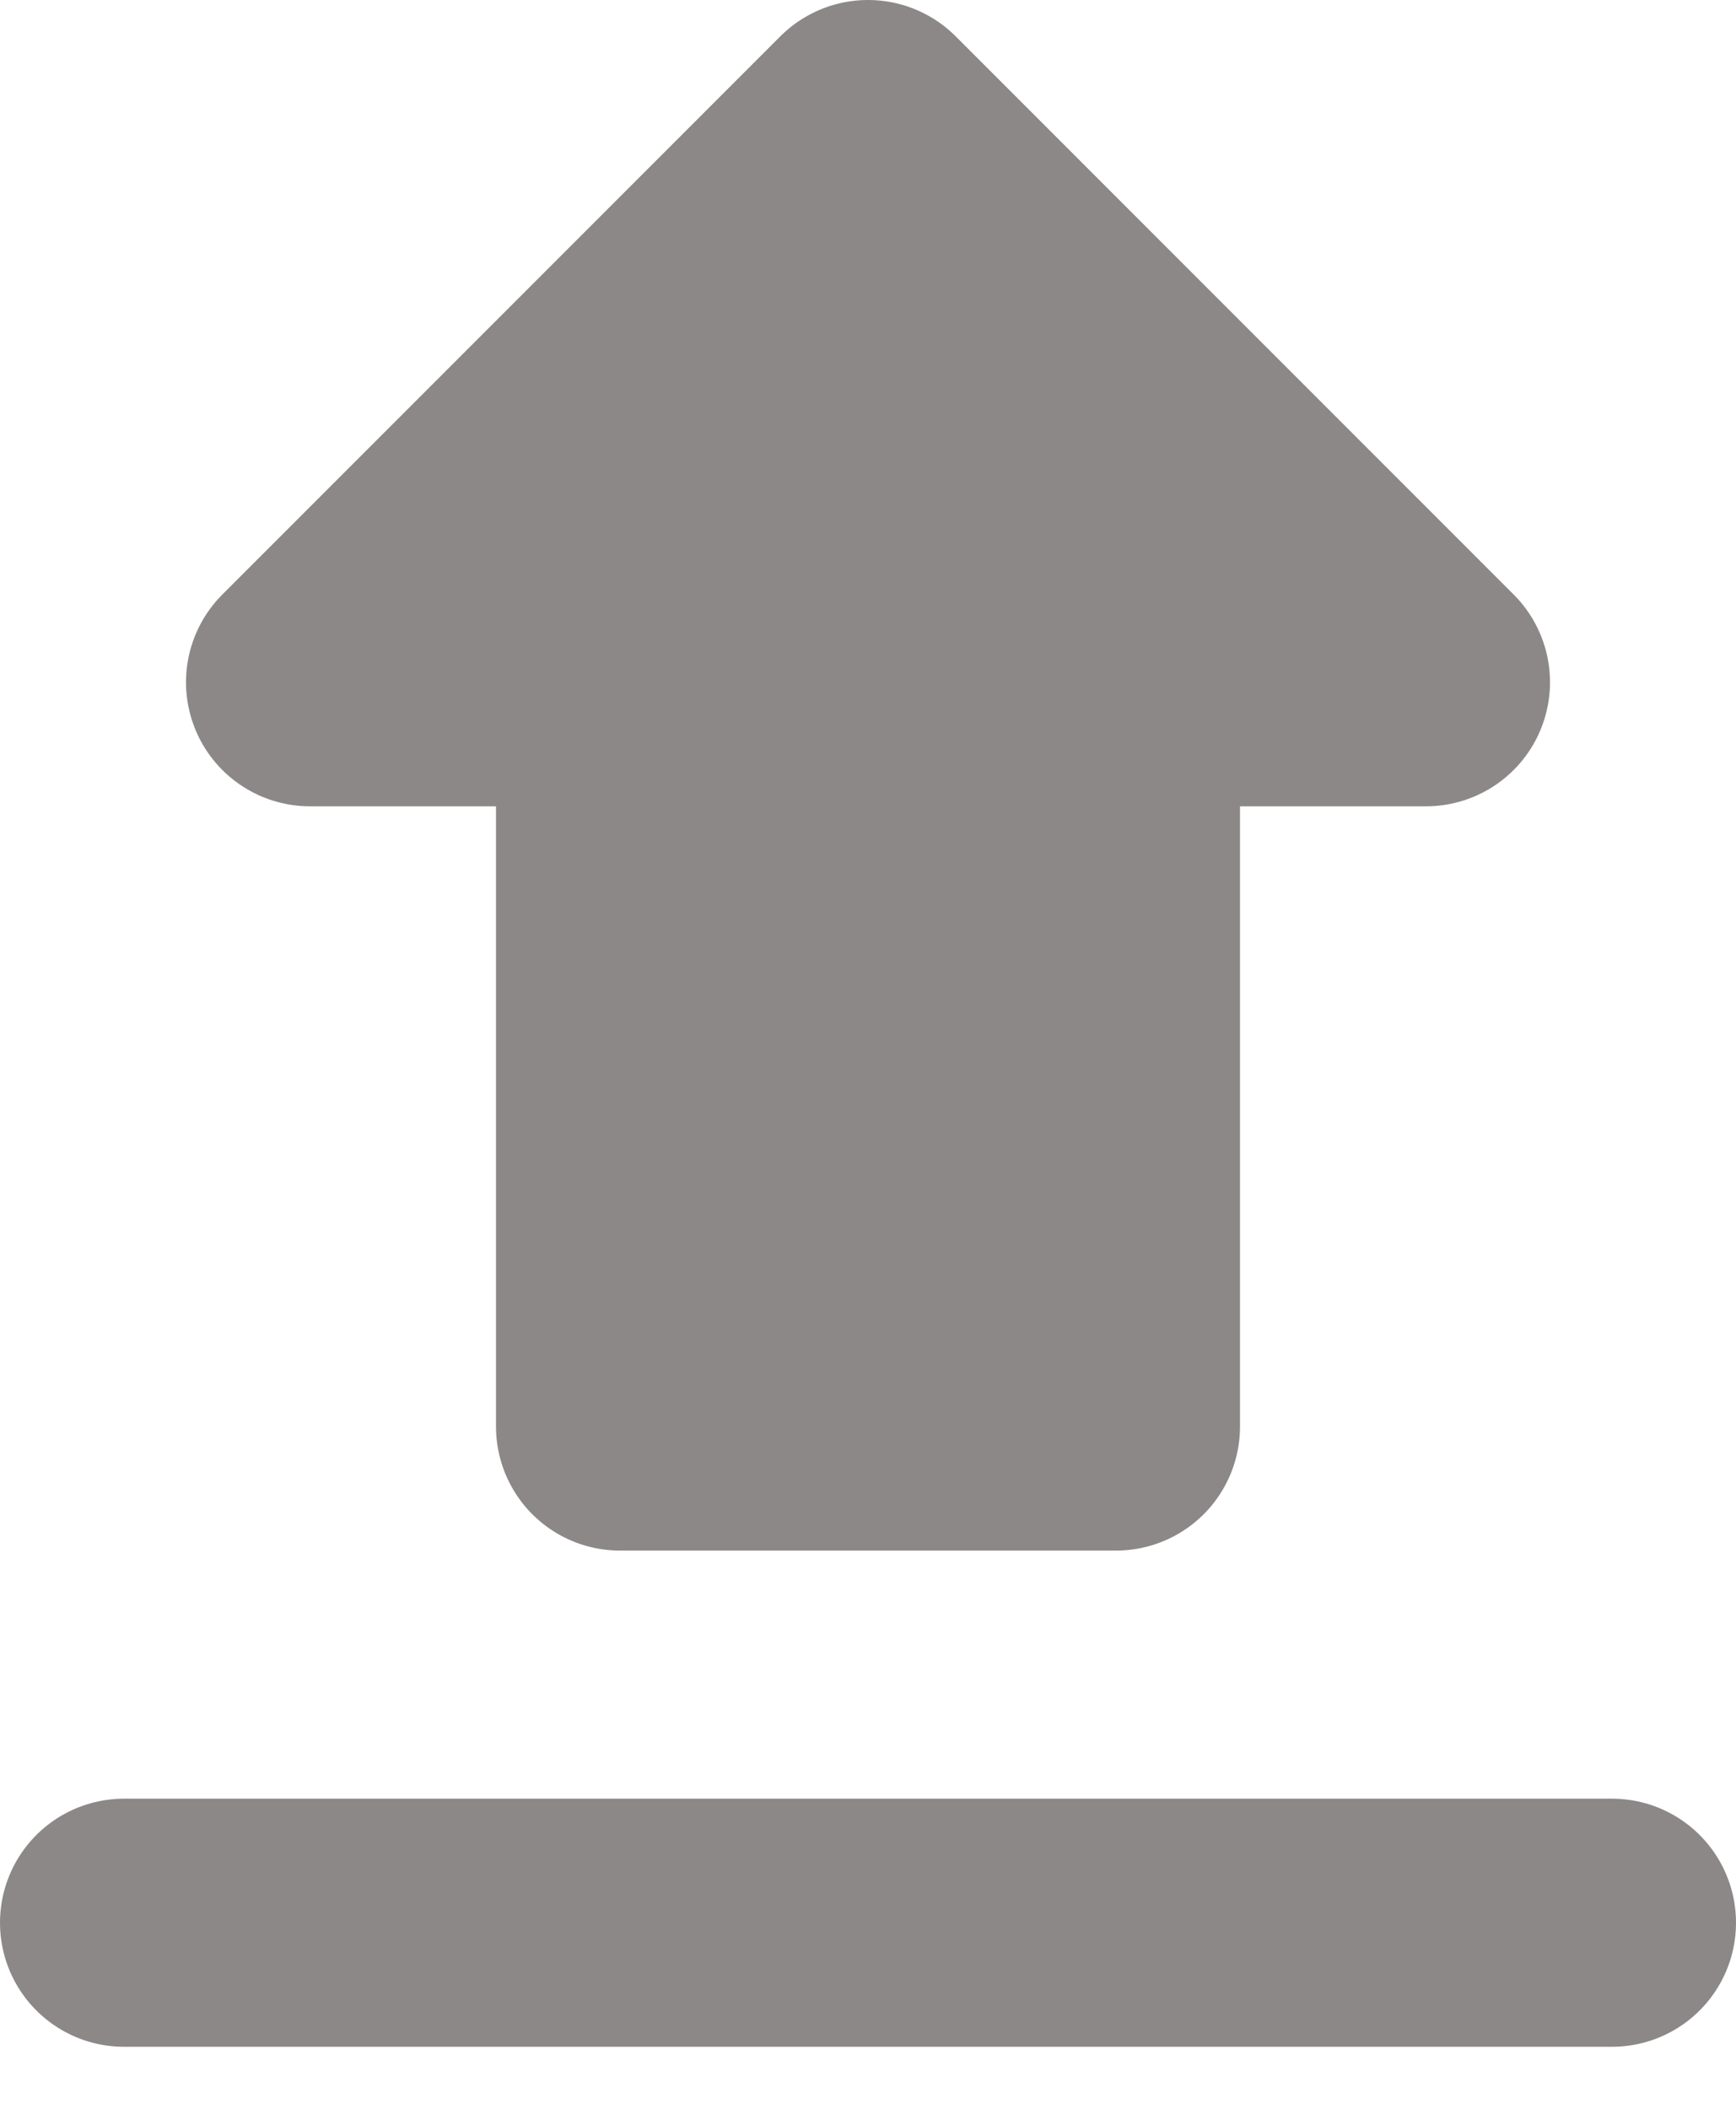 <svg width="14" height="17" viewBox="0 0 14 17" fill="none" xmlns="http://www.w3.org/2000/svg">
<path d="M7 11.5H9V5.5H11.5L7 1M7 11.5H5V5.5H2.5L7 1" fill="#8C8888"/>
<path d="M7 11.5H9V5.5H11.5L7 1L2.5 5.5H5V11.5H7Z" stroke="#8C8888" stroke-width="2" stroke-linecap="round" stroke-linejoin="round"/>
<path d="M1 15.5H13" stroke="#8C8888" stroke-width="2" stroke-linecap="round" stroke-linejoin="round"/>
</svg>
